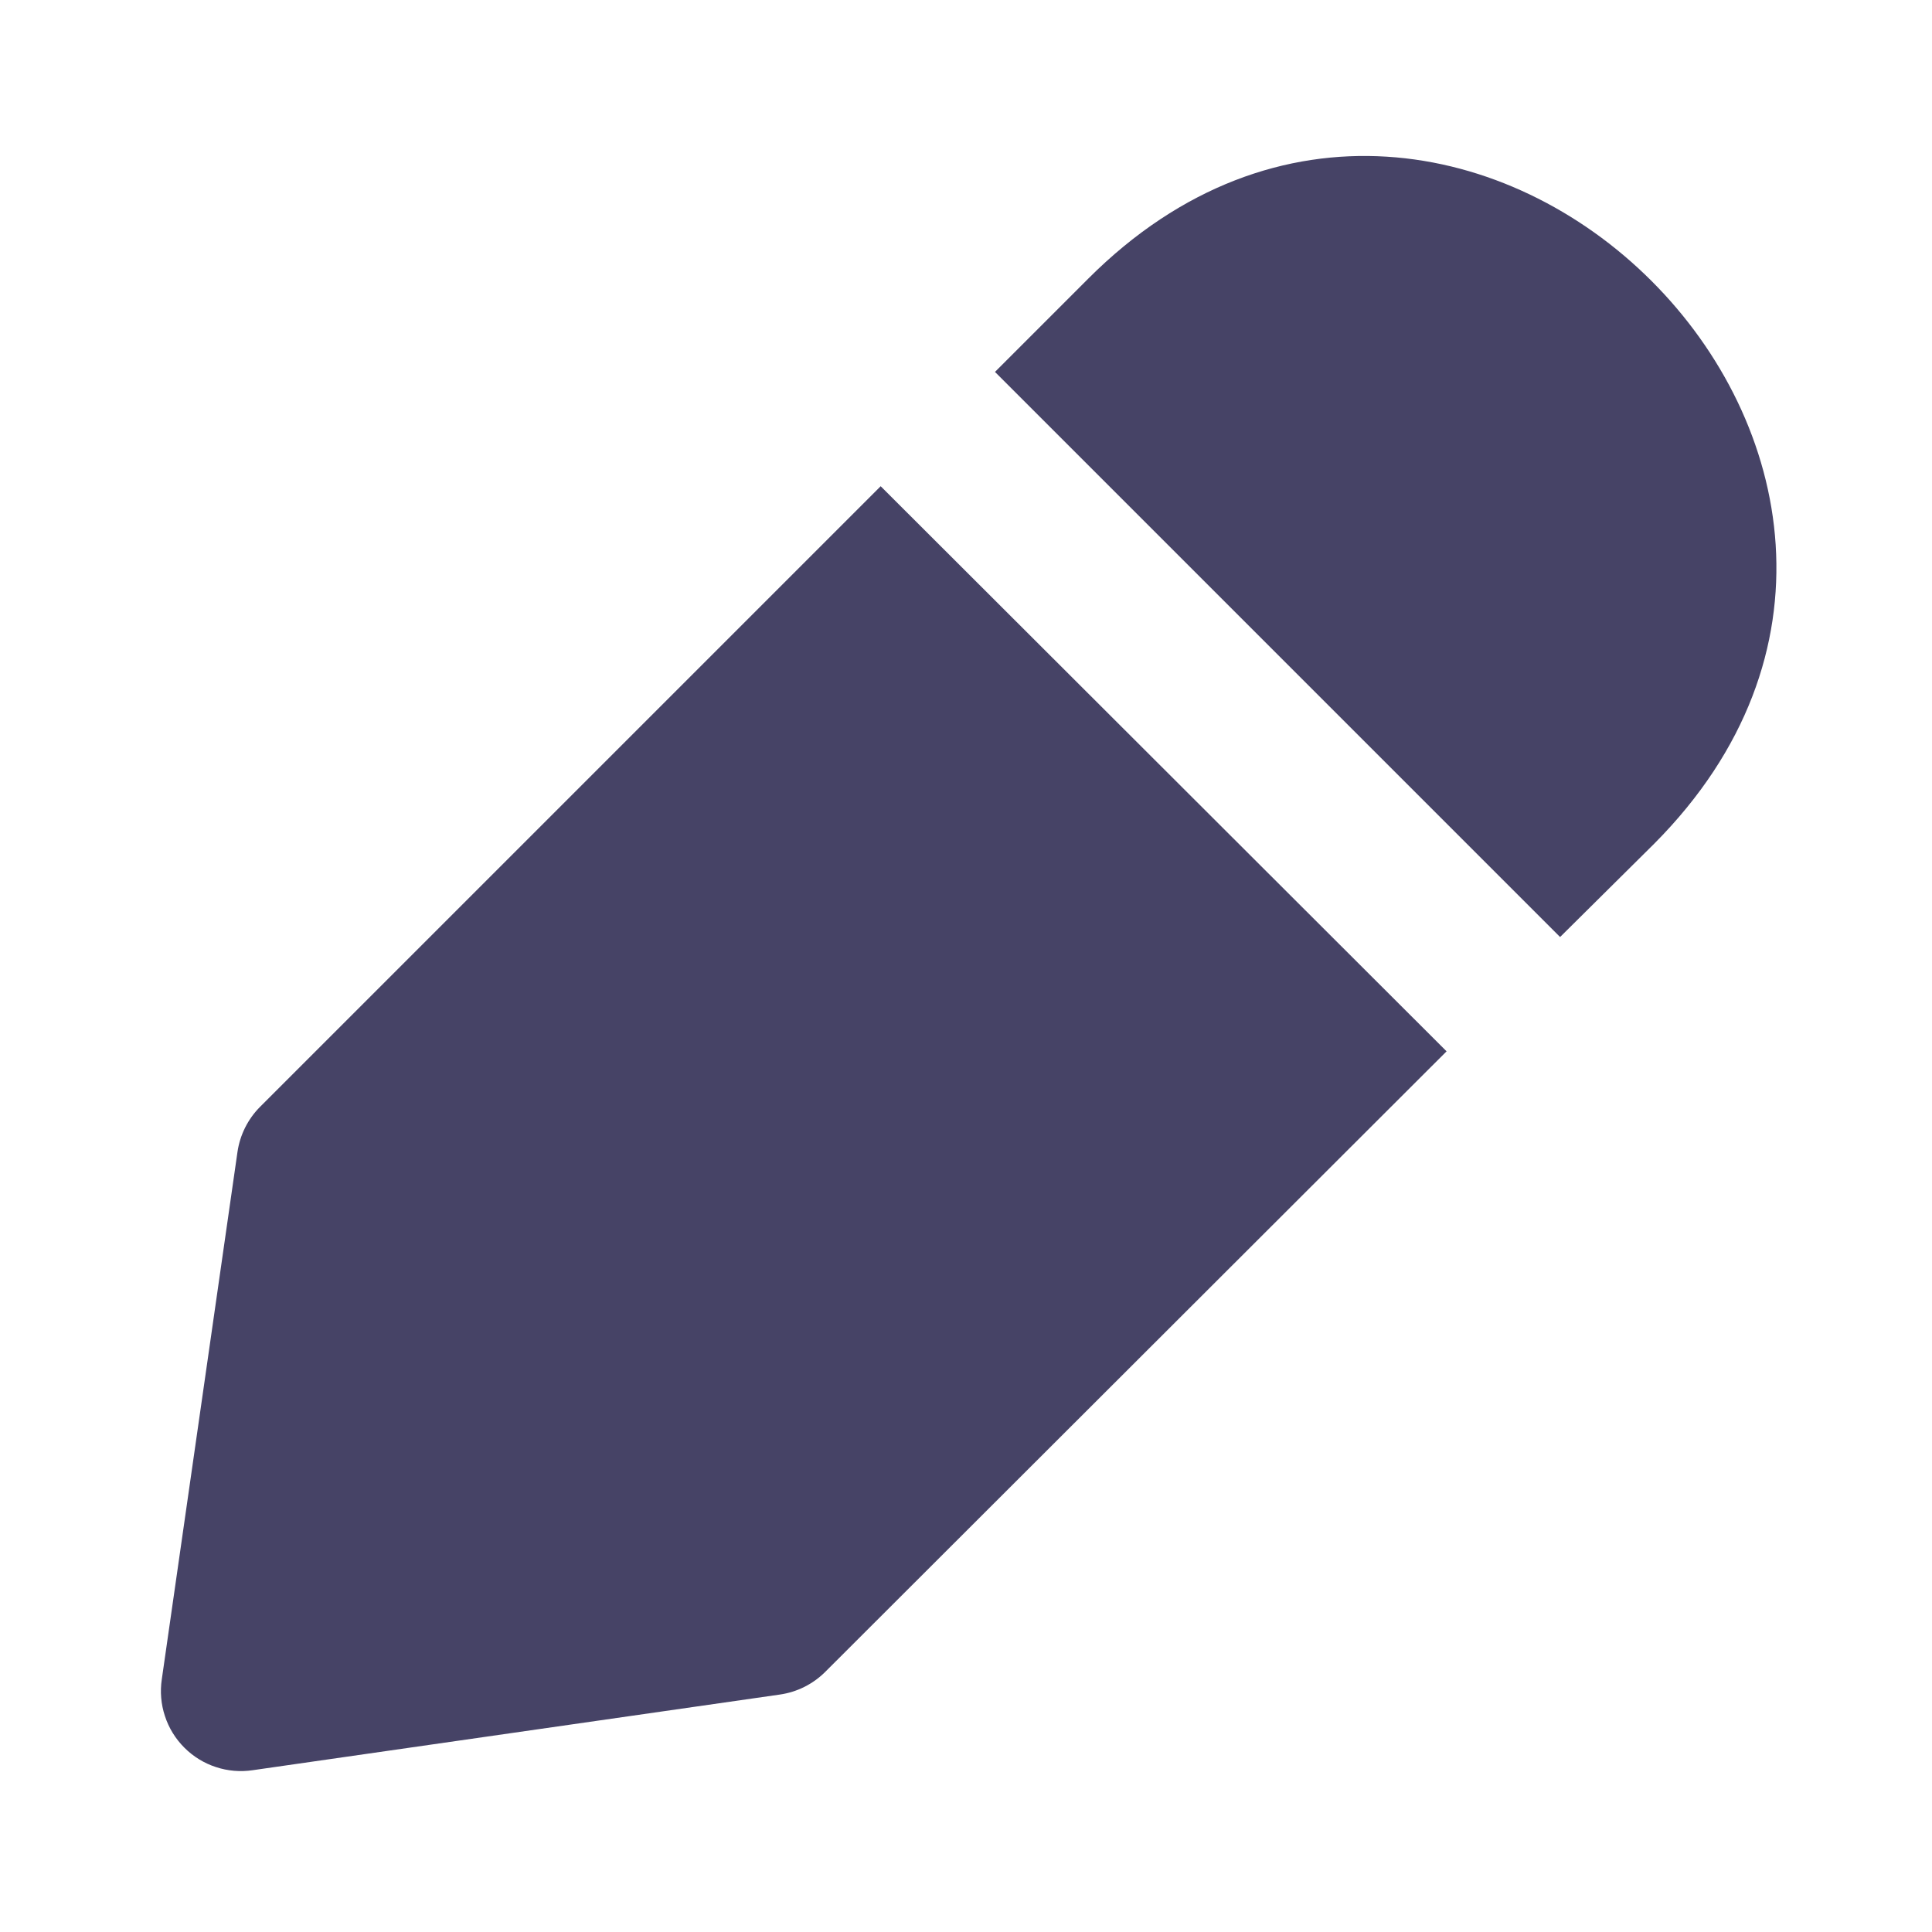 <svg width="24" height="24" viewBox="0 0 24 24" fill="none" xmlns="http://www.w3.org/2000/svg">
<path d="M3.23 13.75C3.079 13.902 2.981 14.098 2.95 14.31L2.01 20.86C1.987 21.014 2 21.171 2.049 21.318C2.097 21.466 2.18 21.6 2.29 21.71C2.4 21.82 2.534 21.903 2.682 21.951C2.829 22 2.986 22.013 3.14 21.99L9.69 21.05C9.902 21.019 10.098 20.921 10.25 20.77L17.97 13.06L10.94 6.04L3.23 13.75Z" fill="#464366"/>
<path d="M13.52 3.46L12.36 4.62L19.38 11.64L20.55 10.48C25.183 5.823 18.156 -1.176 13.52 3.46Z" fill="#464366"/>
</svg>
